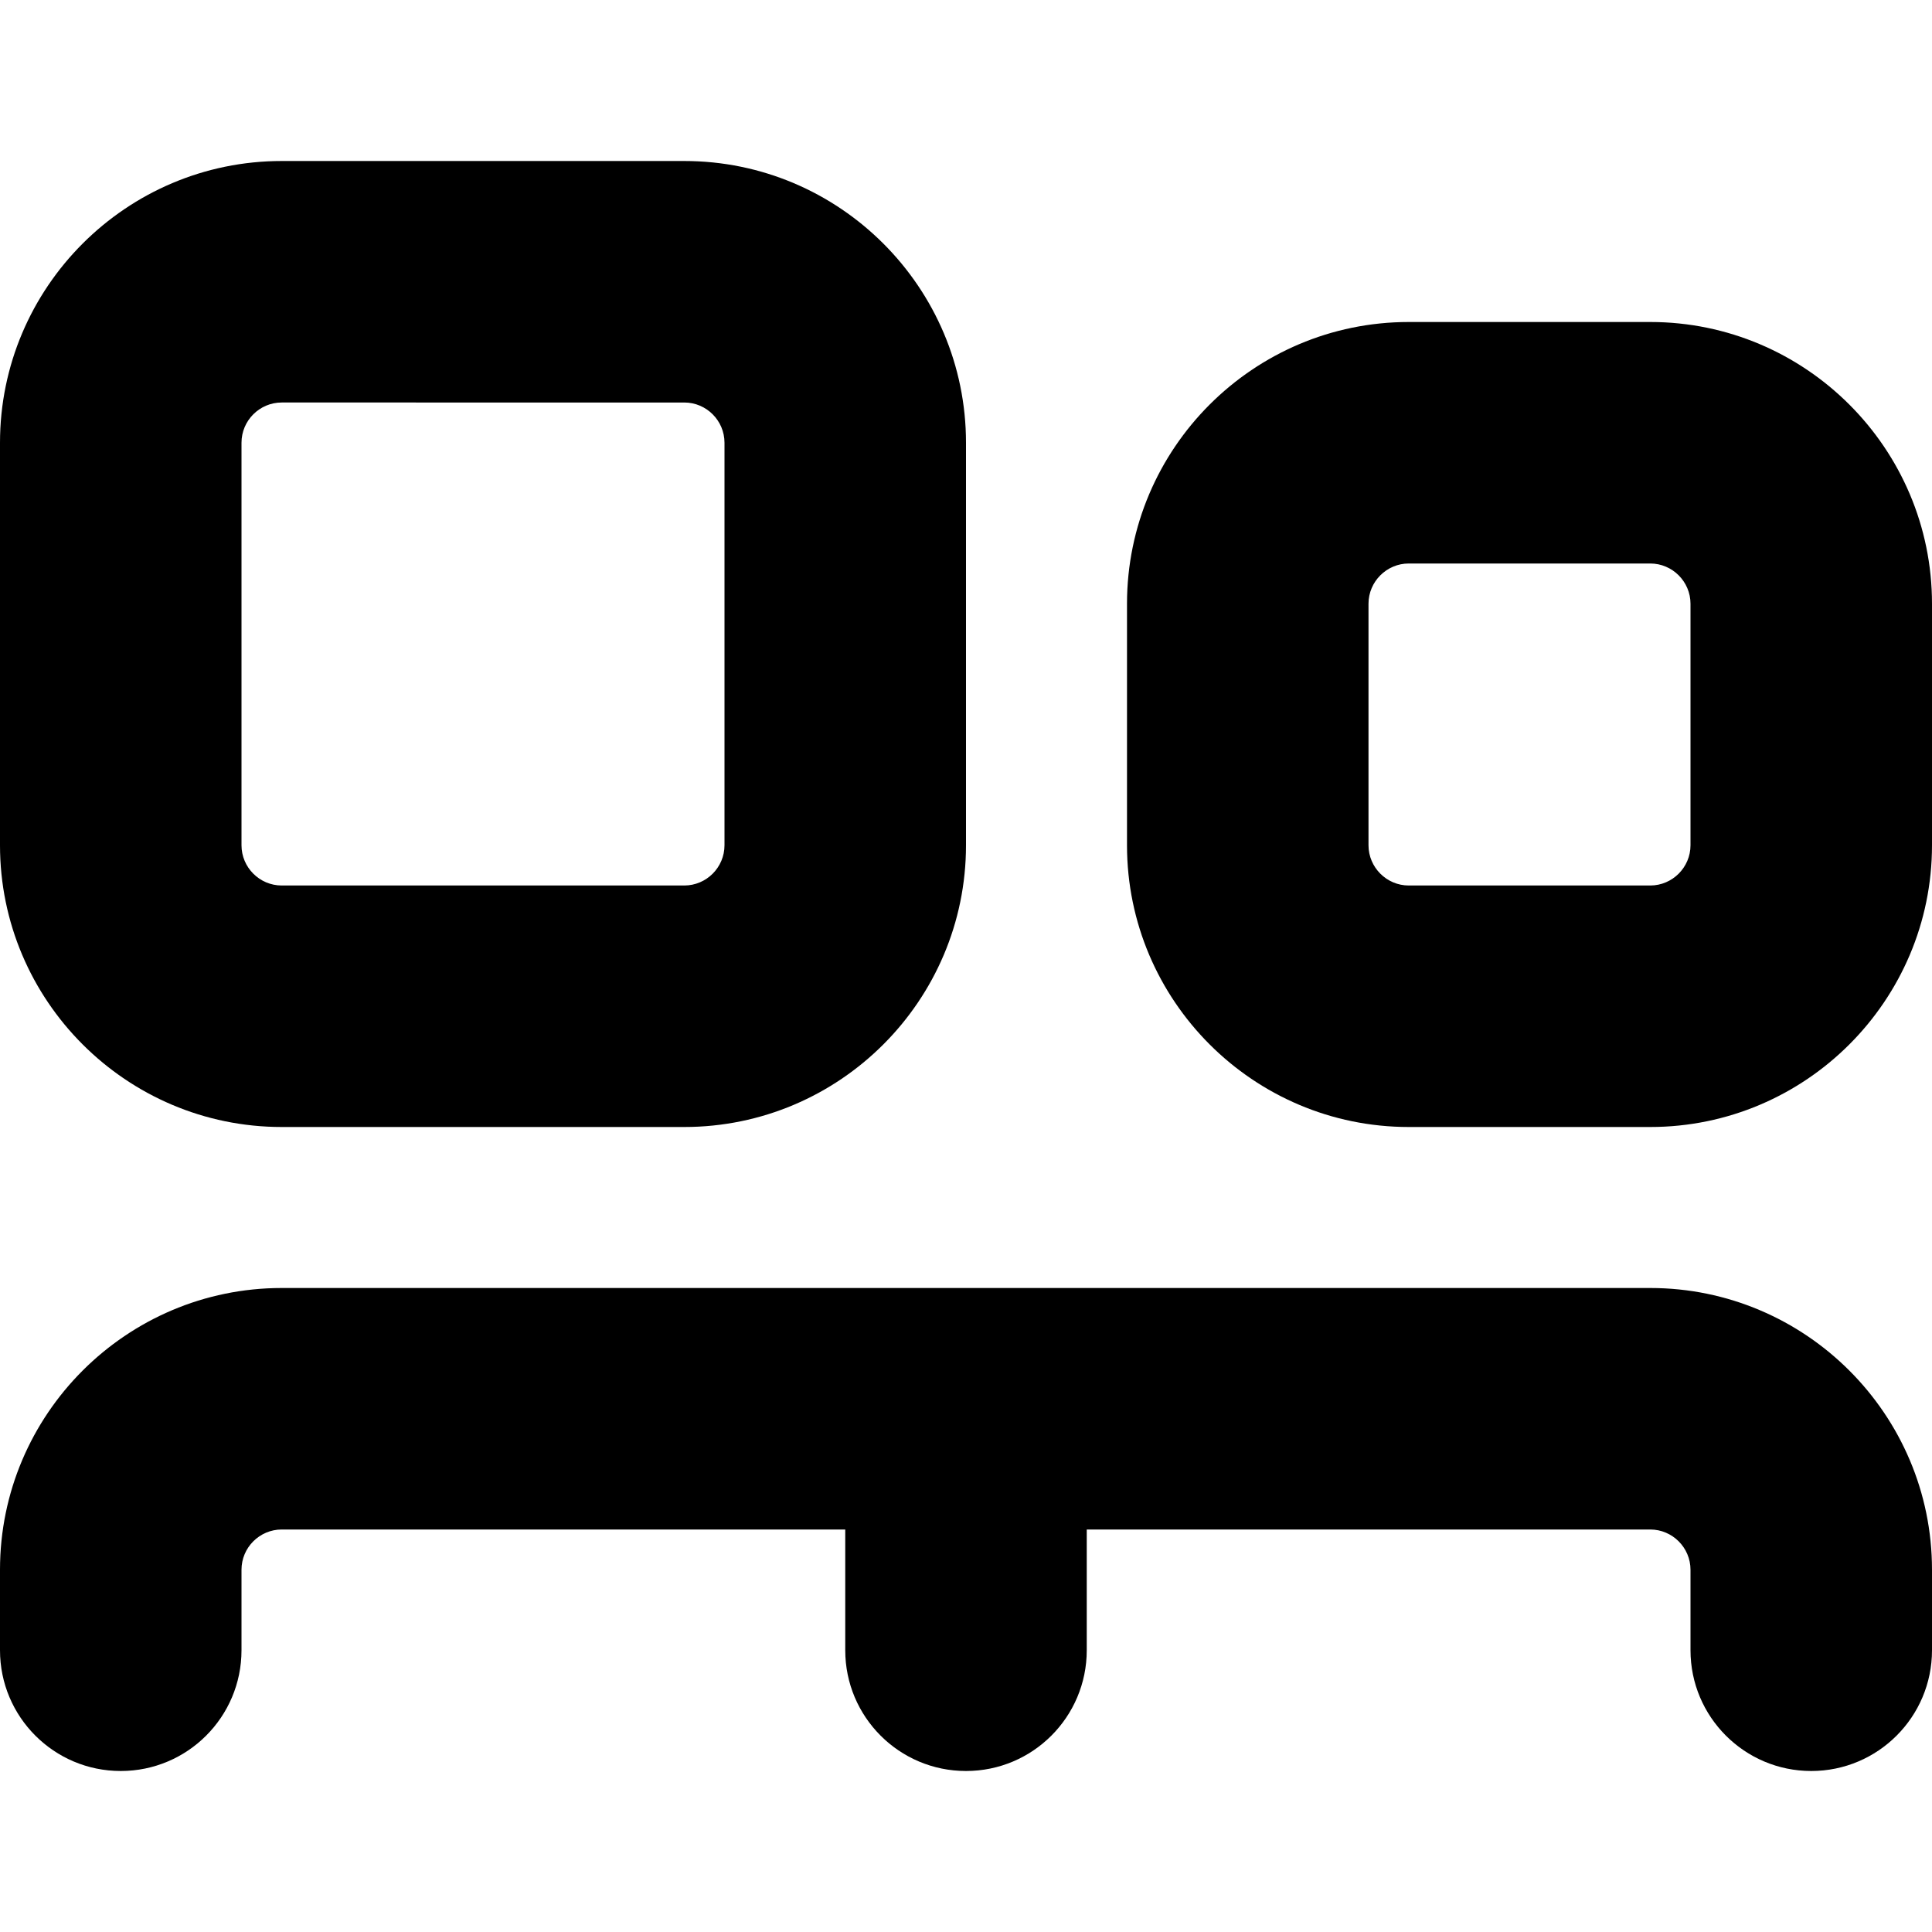 <?xml version="1.0" encoding="UTF-8"?>
<svg xmlns="http://www.w3.org/2000/svg" id="Layer_1" data-name="Layer 1" viewBox="0 0 24 24">
  <path d="m24,19.5v1c0,.828-.672,1.5-1.5,1.5s-1.5-.672-1.5-1.5v-1c0-.275-.225-.5-.5-.5h-7v1.5c0,.828-.671,1.5-1.5,1.5s-1.5-.672-1.5-1.5v-1.5H3.5c-.276,0-.5.225-.5.5v1c0,.828-.671,1.5-1.5,1.5s-1.5-.672-1.5-1.5v-1c0-1.93,1.57-3.5,3.5-3.5h17c1.93,0,3.5,1.57,3.5,3.5ZM0,10.5v-5c0-1.93,1.57-3.5,3.5-3.5h5c1.93,0,3.5,1.57,3.5,3.5v5c0,1.93-1.57,3.5-3.5,3.5H3.5c-1.93,0-3.5-1.57-3.5-3.5Zm3,0c0,.275.224.5.5.5h5c.276,0,.5-.225.5-.5v-5c0-.275-.224-.5-.5-.5H3.5c-.276,0-.5.225-.5.5v5Zm21-3v3c0,1.93-1.57,3.5-3.5,3.5h-3c-1.93,0-3.5-1.57-3.5-3.5v-3c0-1.93,1.57-3.5,3.5-3.5h3c1.93,0,3.5,1.57,3.5,3.5Zm-3,0c0-.275-.225-.5-.5-.5h-3c-.275,0-.5.225-.5.5v3c0,.275.225.5.5.5h3c.275,0,.5-.225.5-.5v-3Z"/>
</svg>
